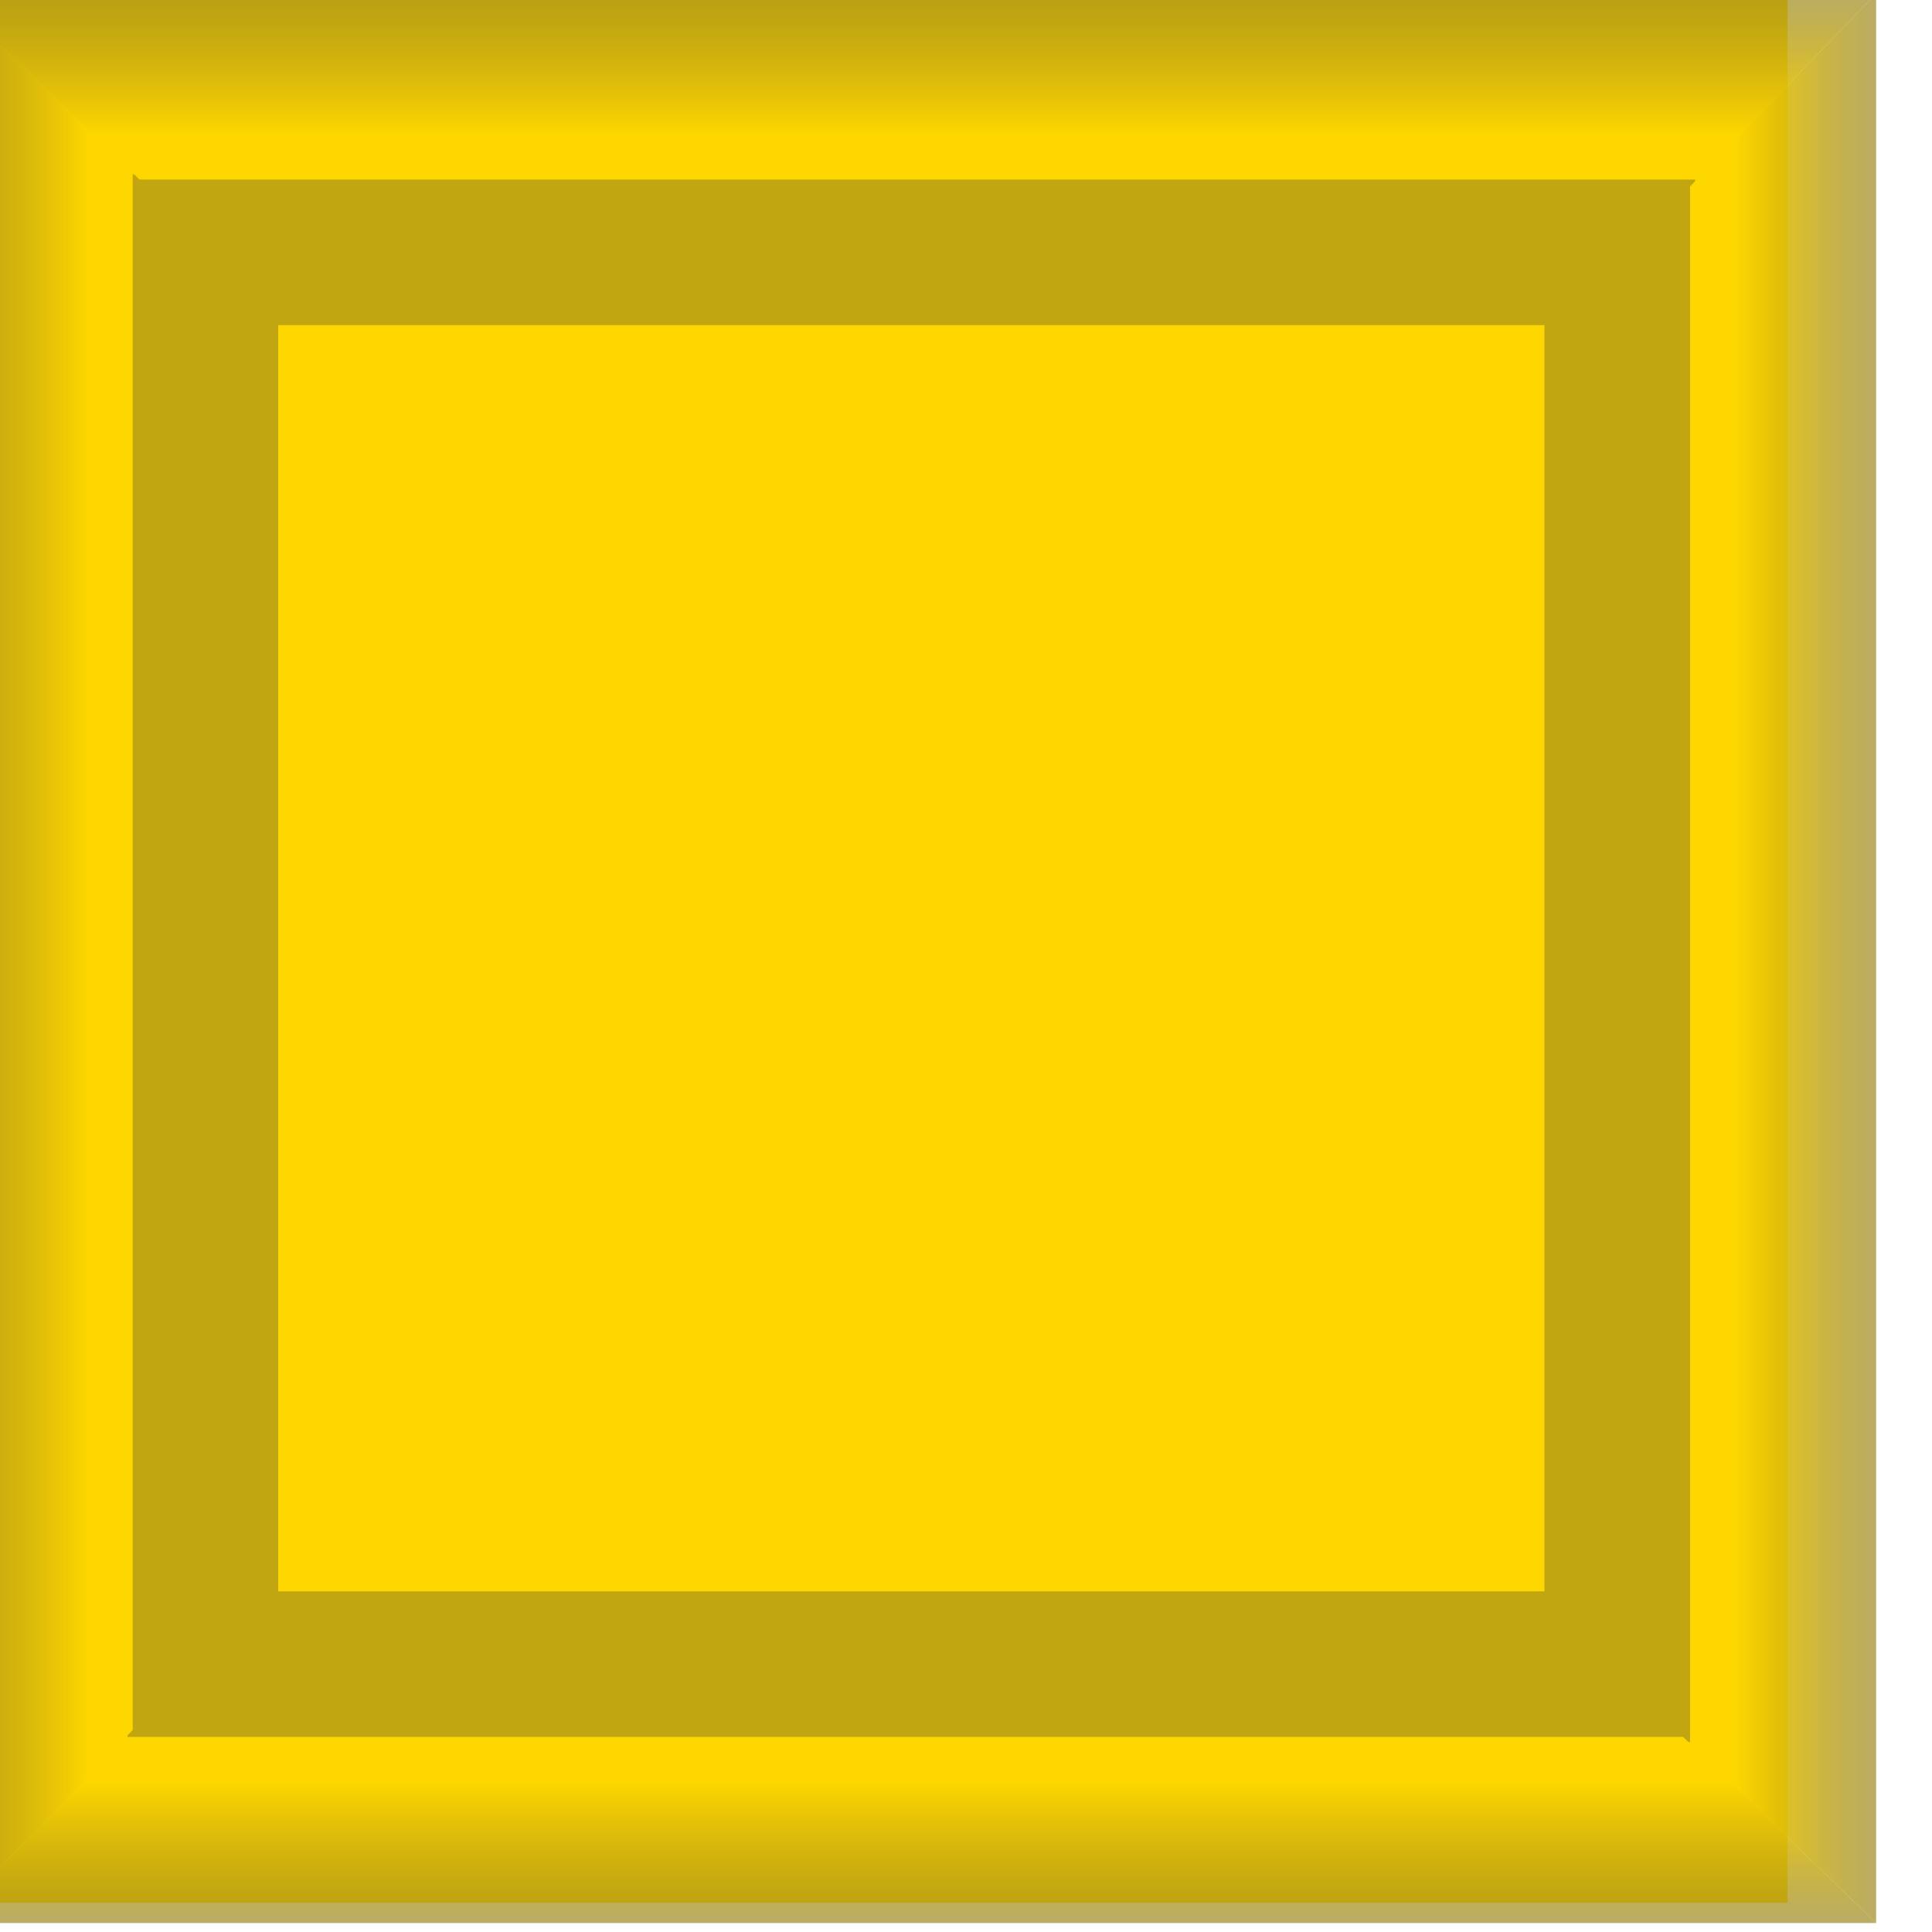 <?xml version="1.0" encoding="UTF-8" standalone="no"?>
<svg
   xmlns:dc="http://purl.org/dc/elements/1.1/"
   xmlns:cc="http://creativecommons.org/ns#"
   xmlns:rdf="http://www.w3.org/1999/02/22-rdf-syntax-ns#"
   xmlns:svg="http://www.w3.org/2000/svg"
   xmlns="http://www.w3.org/2000/svg"
   xmlns:xlink="http://www.w3.org/1999/xlink"
   id="svg8"
   version="1.1"
   viewBox="0 0 26.458 26.458"
   height="100"
   width="100">
  <defs
     id="defs2">
    <linearGradient
       id="linearGradient10219">
      <stop
         style="stop-color:#b08d57;stop-opacity:1;"
         offset="0"
         id="stop10215" />
      <stop
         style="stop-color:#3a3a3a;stop-opacity:0.392"
         offset="1"
         id="stop10217" />
    </linearGradient>
    <linearGradient
       id="A"
       x1="150"
       y1="356.11"
       x2="150"
       y2="161.16"
       gradientUnits="userSpaceOnUse">
      <stop
         offset="0"
         stop-color="#fabc2e"
         id="stop9987" />
      <stop
         offset="1"
         stop-color="#cd8029"
         id="stop9989" />
    </linearGradient>
    <linearGradient
       id="B"
       x1="262.25"
       y1="228.96"
       x2="277.18"
       y2="283.47"
       gradientUnits="userSpaceOnUse">
      <stop
         offset="0"
         stop-color="#fabc2e"
         stop-opacity=".1"
         id="stop9992" />
      <stop
         offset="1"
         stop-color="#f27ba5"
         id="stop9994" />
    </linearGradient>
    <linearGradient
       id="C"
       x1="42.75"
       y1="221.68"
       x2="19.53"
       y2="288.93"
       xlink:href="#B" />
    <linearGradient
       gradientTransform="rotate(-90,885.041,175.181)"
       gradientUnits="userSpaceOnUse"
       y2="124.036"
       x2="1002.136"
       y1="133.179"
       x1="1002.136"
       id="linearGradient10165"
       xlink:href="#linearGradient10219" />
    <linearGradient
       y2="124.036"
       x2="1002.136"
       y1="133.179"
       x1="1002.136"
       gradientTransform="translate(-7.464,-102.25)"
       gradientUnits="userSpaceOnUse"
       id="linearGradient10201"
       xlink:href="#linearGradient10189" />
    <linearGradient
       id="linearGradient10189">
      <stop
         style="stop-color:#ffd700;stop-opacity:1"
         offset="0"
         id="stop10185" />
      <stop
         style="stop-color:#3a3a3a;stop-opacity:0.392"
         offset="1"
         id="stop10187" />
    </linearGradient>
    <linearGradient
       y2="124.036"
       x2="1002.136"
       y1="133.179"
       x1="1002.136"
       gradientTransform="rotate(-90,947.2,113.064)"
       gradientUnits="userSpaceOnUse"
       id="linearGradient10197"
       xlink:href="#linearGradient10189" />
    <linearGradient
       y2="124.036"
       x2="1002.136"
       y1="133.179"
       x1="1002.136"
       gradientTransform="rotate(180,998.325,109.332)"
       gradientUnits="userSpaceOnUse"
       id="linearGradient10193"
       xlink:href="#linearGradient10189" />
    <linearGradient
       y2="124.036"
       x2="1002.136"
       y1="133.179"
       x1="1002.136"
       gradientTransform="rotate(90,1049.45,105.6)"
       gradientUnits="userSpaceOnUse"
       id="linearGradient10183"
       xlink:href="#linearGradient10189" />
  </defs>
  <g
     transform="translate(0,-270.542)"
     id="layer1">
    <g
       transform="matrix(0.413,0,0,0.413,-404.193,213.918)"
       id="use7771">
      <g
         transform="matrix(1.562,0,0,1.562,-1512.55,-103.25)"
         id="g7773">
        <g
           id="use7771-6"
           transform="matrix(0.64,0,0,0.64,977.702,136.966)">
          <g
             id="g8545-6"
             transform="matrix(0.64,0,0,0.64,-158.155,-182.652)"
             style="fill:#ffd700;fill-opacity:1">
            <g
               transform="matrix(0.64,0,0,0.64,977.702,136.966)"
               id="use8543-5"
               style="fill:#ffd700;fill-opacity:1">
              <g
                 id="g9750-1"
                 style="fill:#ffd700;fill-opacity:1">
                <g
                   id="g9753-7"
                   style="fill:#ffd700;fill-opacity:1" />
              </g>
              <g
                 id="g8709-7"
                 transform="matrix(1.562,0,0,1.562,-3663.235,-1042.433)"
                 style="fill:#ffd700;fill-opacity:1">
                <g
                   transform="matrix(1.562,0,0,1.562,1024.362,237.944)"
                   id="use8707-4"
                   style="fill:#ffd700;fill-opacity:1">
                  <g
                     id="g9792-7"
                     transform="translate(-67.884,5.497)"
                     style="fill:#ffd700;fill-opacity:1">
                    <g
                       id="g7773-4-9"
                       transform="matrix(1.562,0,0,1.562,-1764.009,-282.773)"
                       style="fill:#ffd700;fill-opacity:1">
                      <g
                         transform="matrix(0.64,0,0,0.64,1407.771,390.4)"
                         id="use7771-2-8"
                         style="fill:#ffd700;fill-opacity:1">
                        <g
                           id="g8181-8"
                           transform="matrix(1.562,0,0,1.562,-1442.827,-163.535)"
                           style="fill:#ffd700;fill-opacity:1">
                          <g
                             transform="matrix(0.64,0,0,0.64,972.137,63.173)"
                             id="use8179-9"
                             style="fill:#ffd700;fill-opacity:1">
                            <path
                               style="fill:#ffd700;fill-opacity:1;stroke:none"
                               id="path9847-7"
                               d="m 960,192 v -64 h -64 v 64 z" />
                          </g>
                        </g>
                      </g>
                    </g>
                  </g>
                </g>
              </g>
            </g>
          </g>
          <path
             style="fill:#3a3a3a;fill-opacity:0.314;stroke:none;stroke-width:1"
             id="path9709-6"
             d="m 1020.593,84.207 v -52 h -52 v 52 h 52 m -5,-47 v 42 h -42 v -42 z" />
          <path
             style="fill:url(#linearGradient10183);fill-opacity:1;stroke:none;stroke-width:1"
             id="path10181"
             d="m 1020.422,84.264 6.171,5.943 V 26.207 l -6.171,6.4" />
          <path
             d="m 968.536,84.036 -5.943,6.171 h 64 l -6.4,-6.171"
             id="path10191"
             style="fill:url(#linearGradient10193);fill-opacity:1;stroke:none;stroke-width:1" />
          <path
             style="fill:url(#linearGradient10197);fill-opacity:1;stroke:none;stroke-width:1"
             id="path10195"
             d="m 968.764,32.15 -6.171,-5.943 V 90.207 l 6.171,-6.4" />
          <path
             d="m 1020.65,32.378 5.943,-6.171 h -64 l 6.4,6.171"
             id="path10199"
             style="fill:url(#linearGradient10201);fill-opacity:1;stroke:none;stroke-width:1" />
        </g>
      </g>
    </g>
  </g>
</svg>
